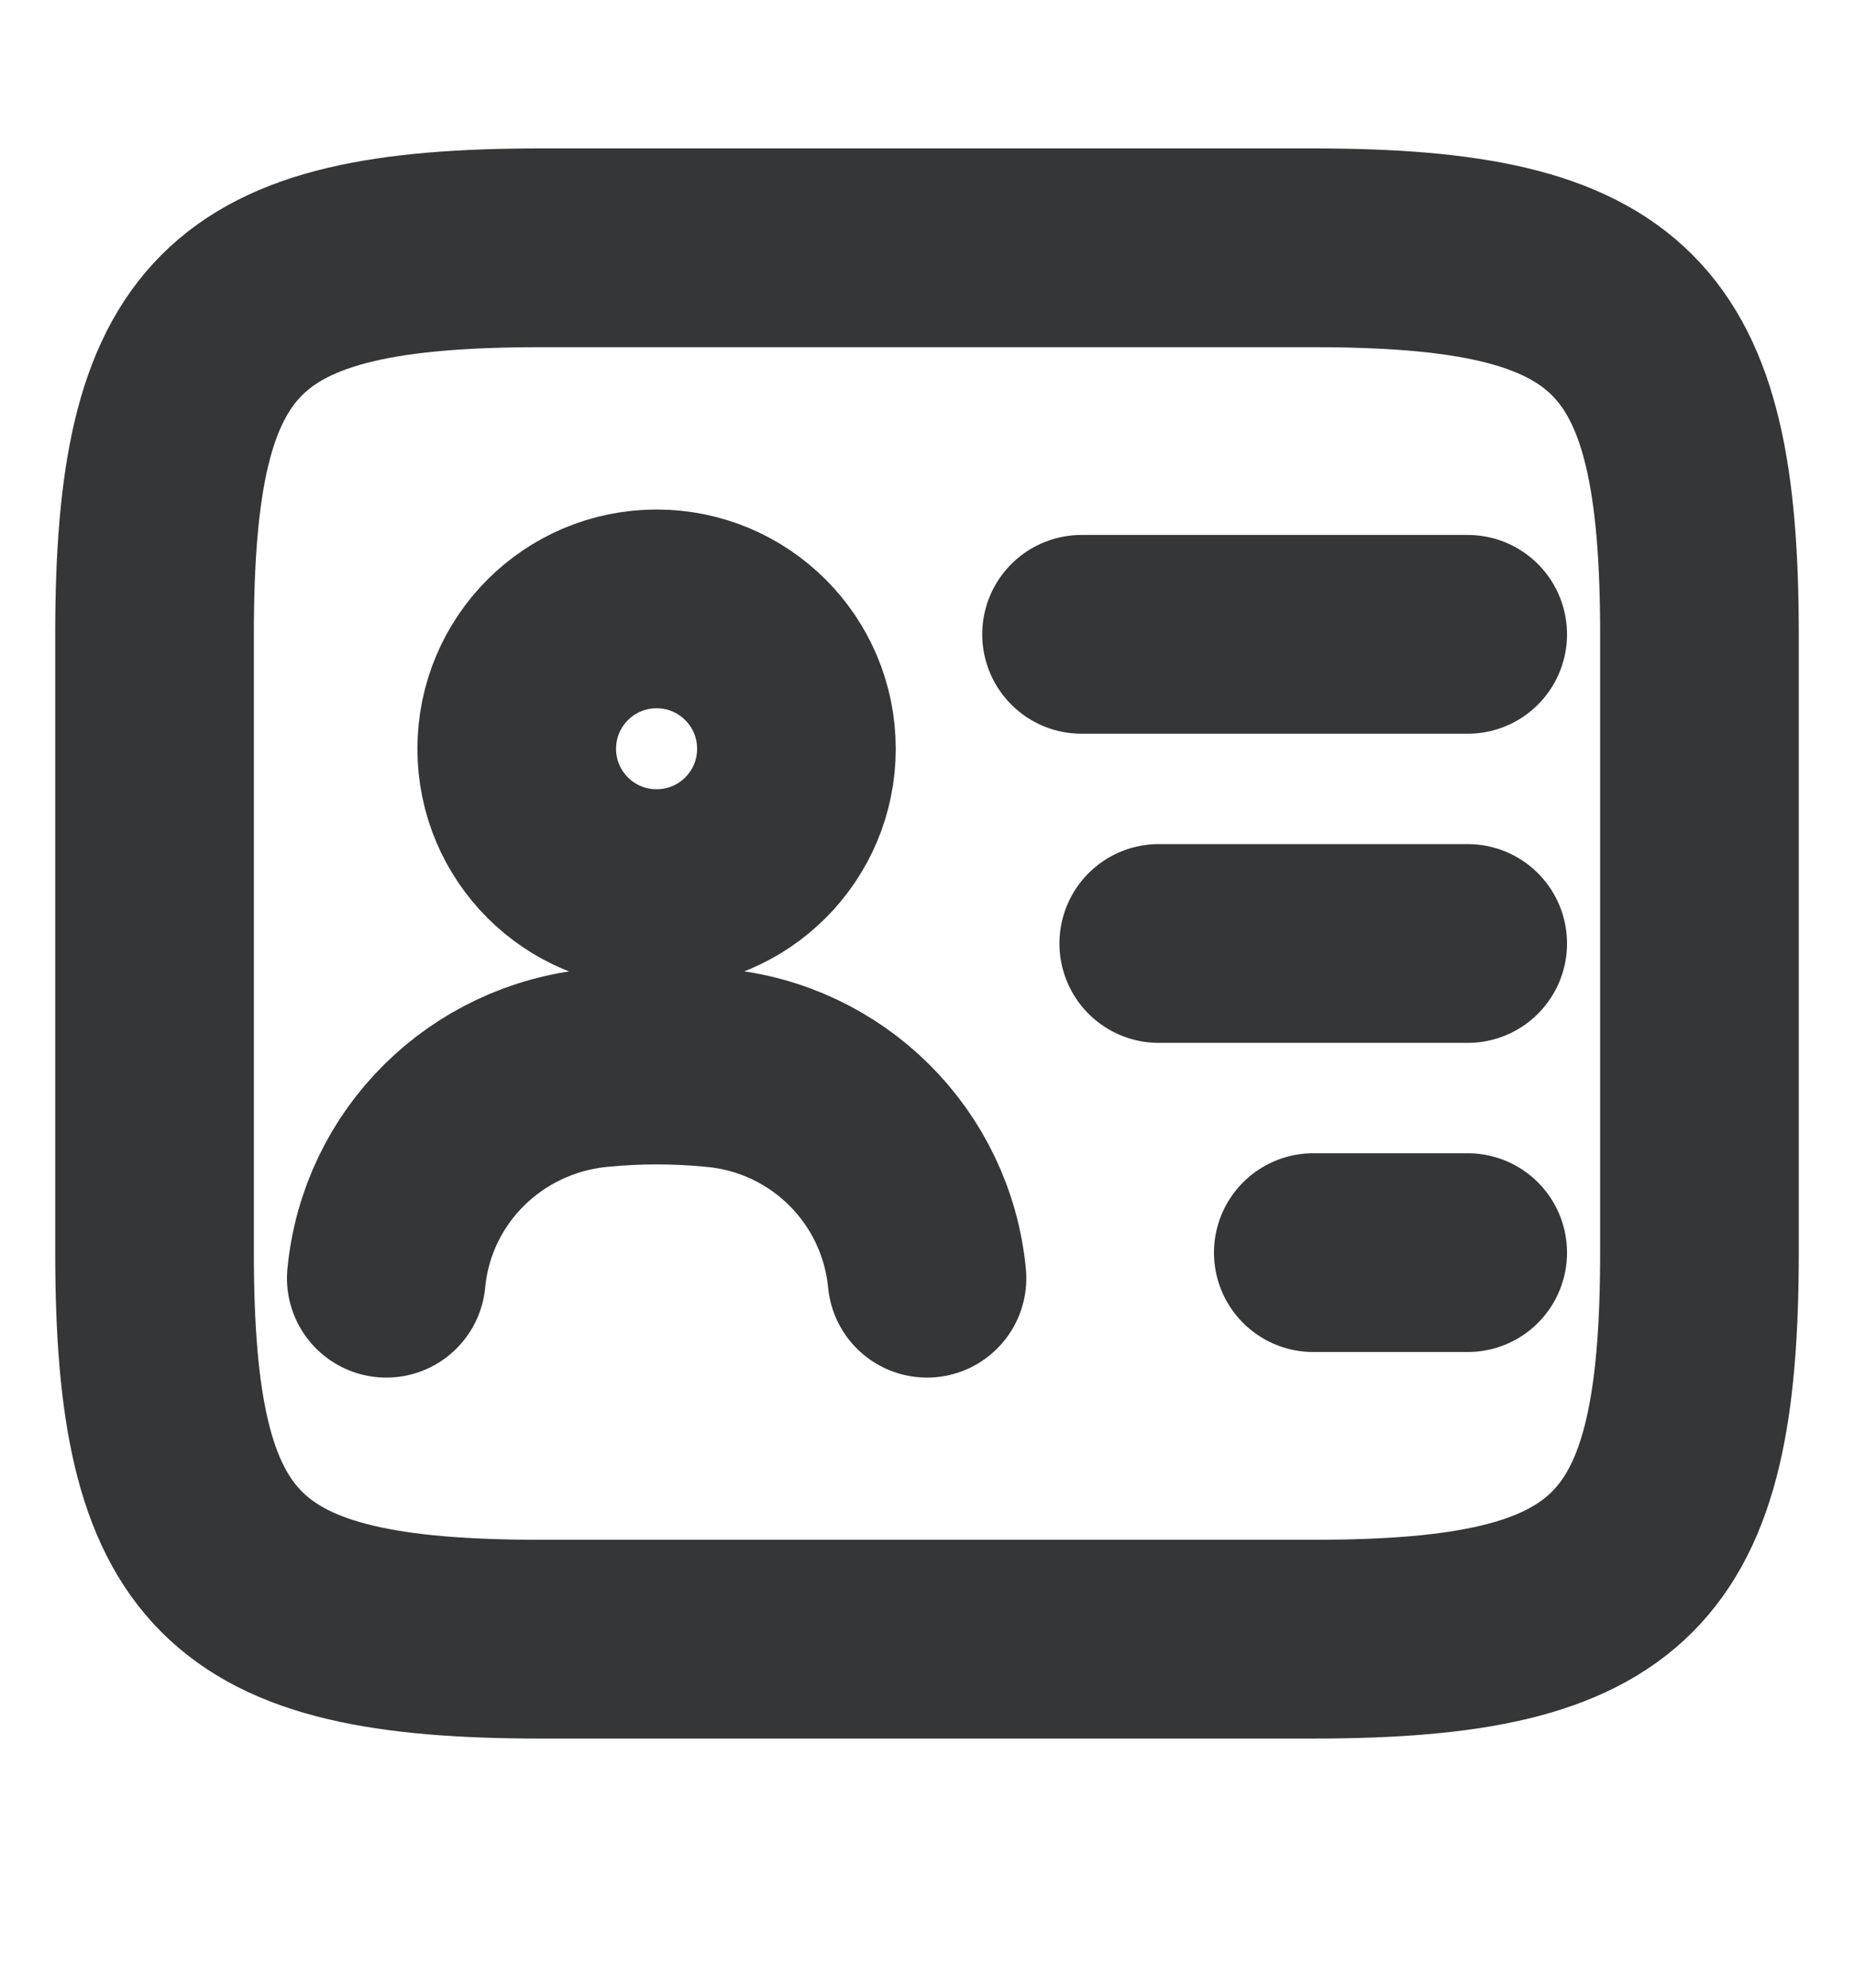 <svg width="14" height="15" viewBox="0 0 14 15" fill="none" xmlns="http://www.w3.org/2000/svg">
<path d="M9.917 12.37H4.083C1.75 12.37 1.167 11.787 1.167 9.453V4.787C1.167 2.453 1.75 1.87 4.083 1.87H9.917C12.25 1.87 12.833 2.453 12.833 4.787V9.453C12.833 11.787 12.25 12.37 9.917 12.37Z" stroke="#353637" stroke-width="1.5" stroke-linecap="round" stroke-linejoin="round"/>
<path d="M8.167 4.787H11.083" stroke="#353637" stroke-width="1.5" stroke-linecap="round" stroke-linejoin="round"/>
<path d="M8.75 7.12H11.083" stroke="#353637" stroke-width="1.5" stroke-linecap="round" stroke-linejoin="round"/>
<path d="M9.917 9.453H11.083" stroke="#353637" stroke-width="1.5" stroke-linecap="round" stroke-linejoin="round"/>
<path d="M4.958 6.706C5.541 6.706 6.014 6.234 6.014 5.651C6.014 5.067 5.541 4.595 4.958 4.595C4.375 4.595 3.902 5.067 3.902 5.651C3.902 6.234 4.375 6.706 4.958 6.706Z" stroke="#353637" stroke-width="1.5" stroke-linecap="round" stroke-linejoin="round"/>
<path d="M7 9.646C6.918 8.8 6.247 8.135 5.402 8.059C5.11 8.03 4.812 8.03 4.515 8.059C3.669 8.141 2.998 8.8 2.917 9.646" stroke="#353637" stroke-width="1.5" stroke-linecap="round" stroke-linejoin="round"/>
</svg>
